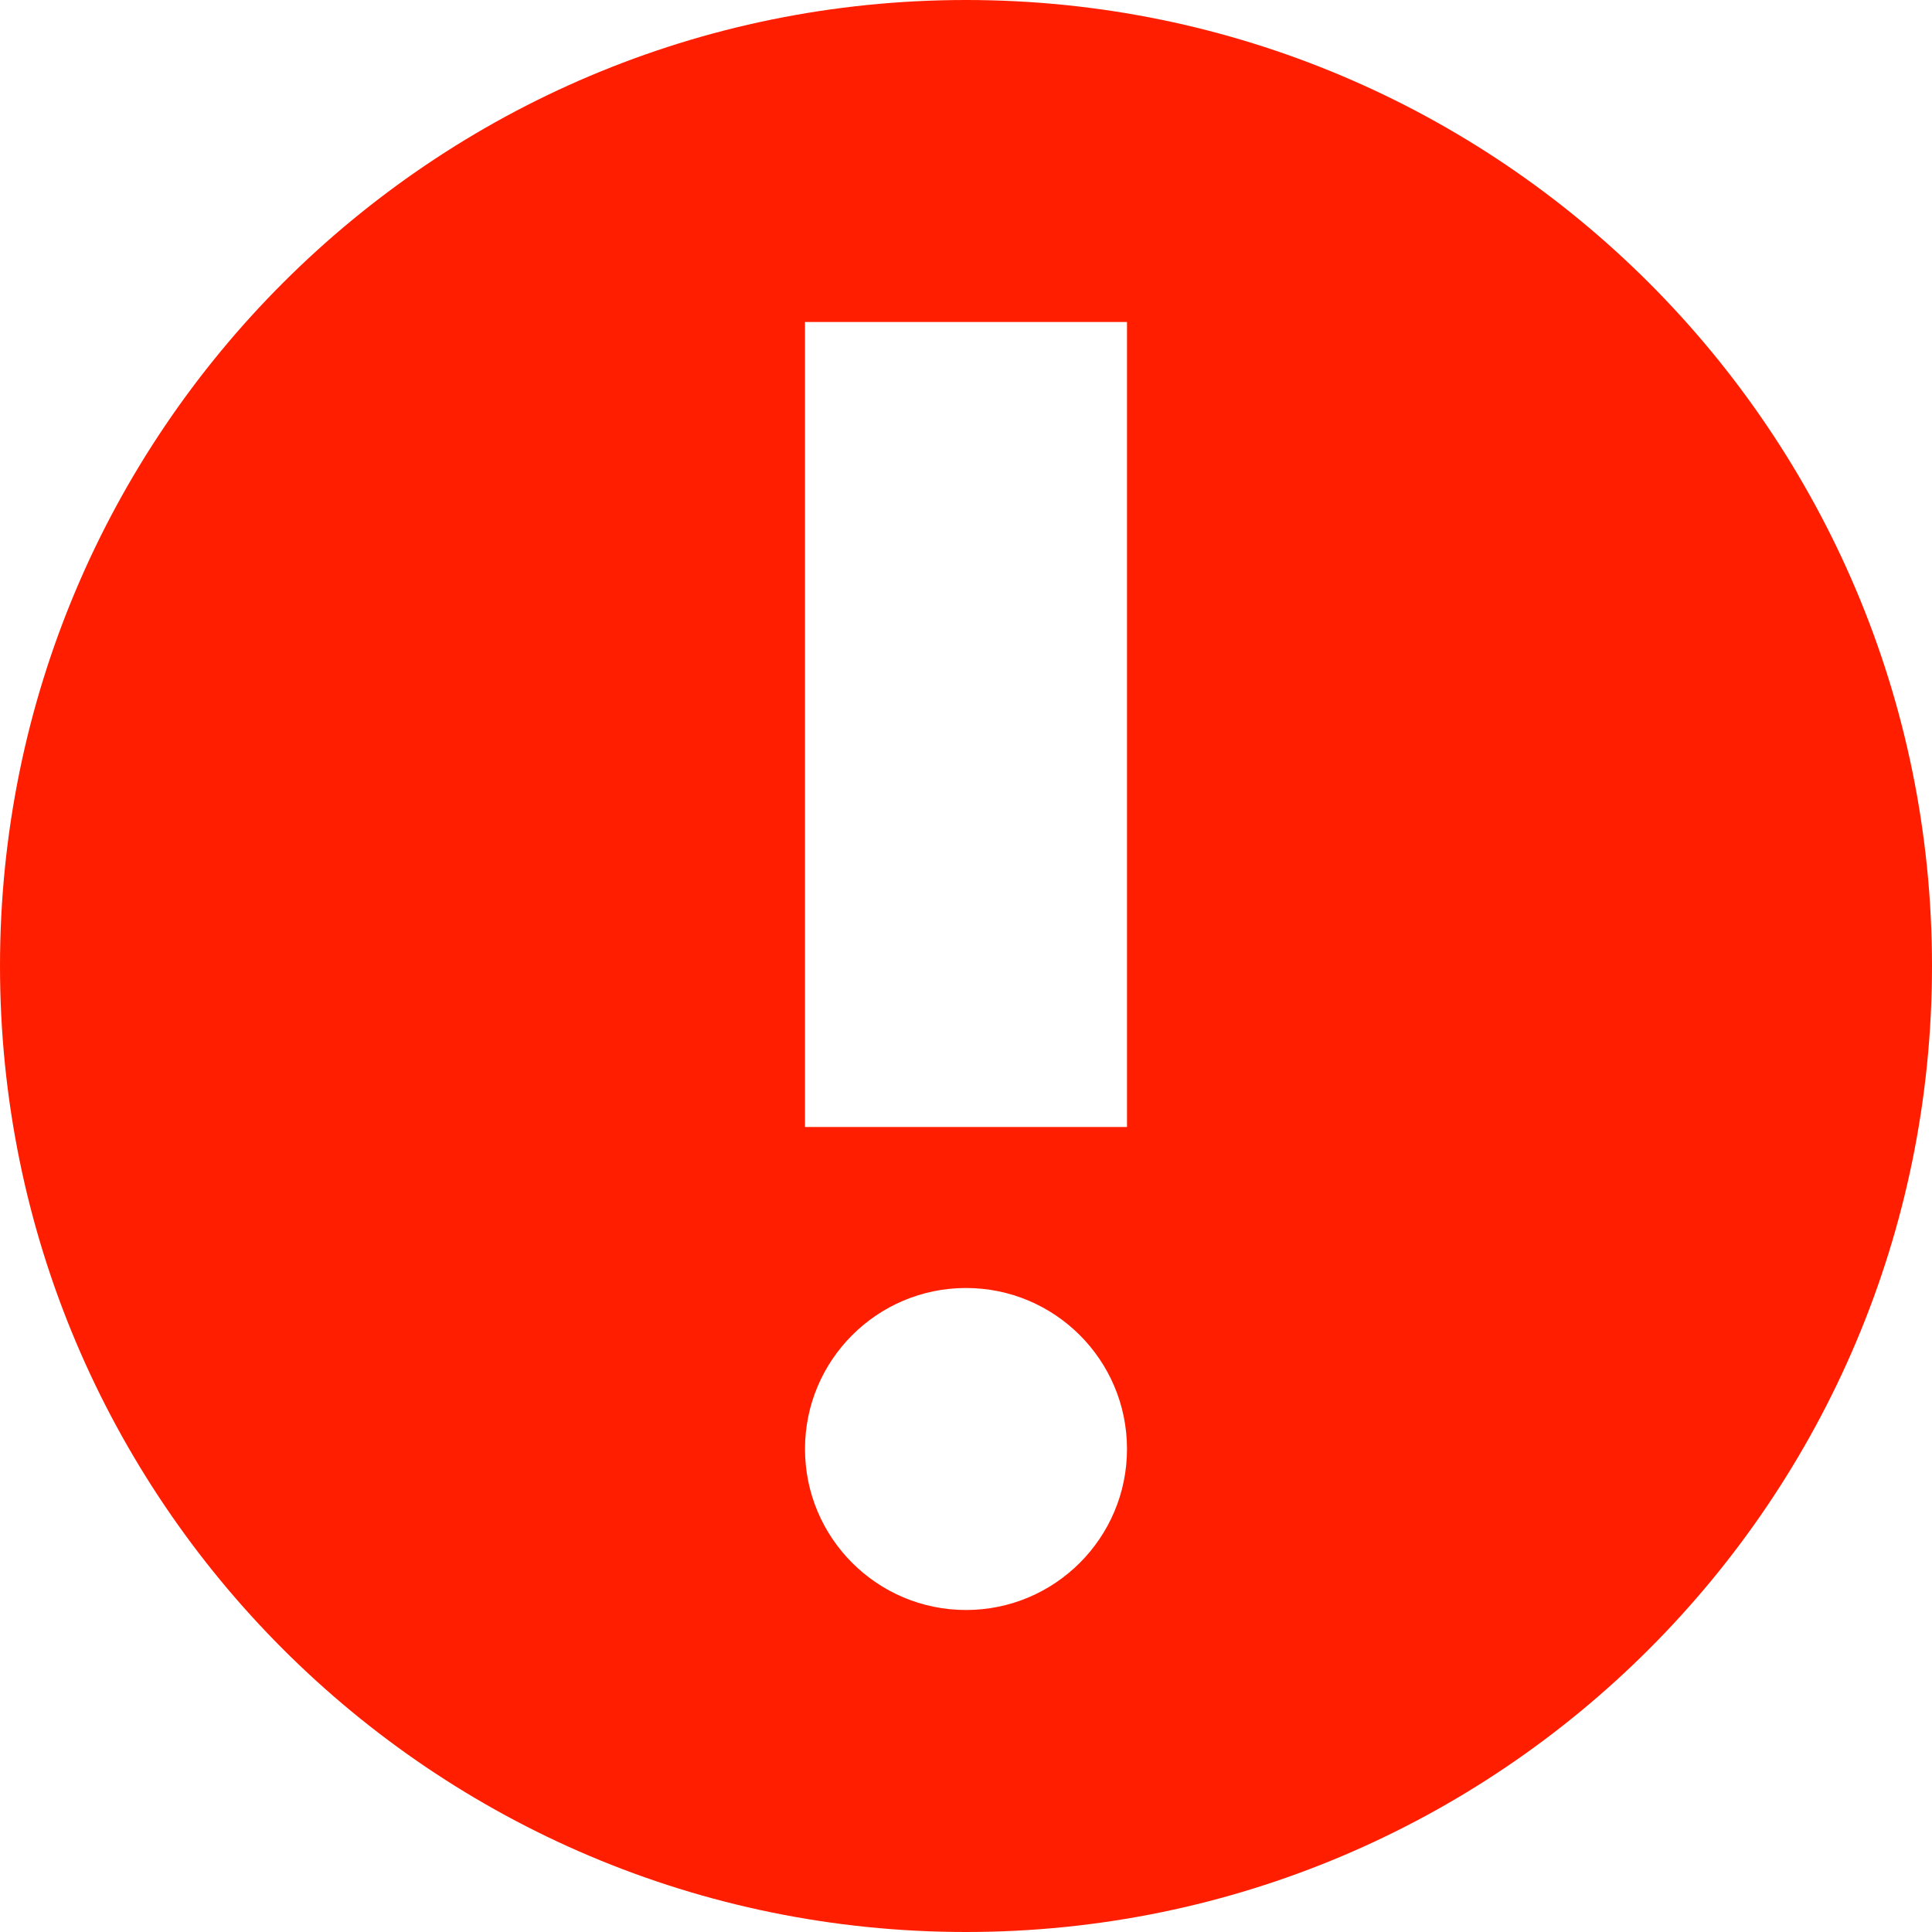 <?xml version="1.0" encoding="UTF-8"?>
<svg width="12px" height="12px" viewBox="0 0 12 12" version="1.1" xmlns="http://www.w3.org/2000/svg" xmlns:xlink="http://www.w3.org/1999/xlink">
    <!-- Generator: Sketch 49.3 (51167) - http://www.bohemiancoding.com/sketch -->
    <title>note_icon</title>
    <desc>Created with Sketch.</desc>
    <defs></defs>
    <g id="note_icon" stroke="none" stroke-width="1" fill="none" fill-rule="evenodd">
        <path d="M6,12 C2.686,12 0,9.314 0,6 C0,2.686 2.686,0 6,0 C9.314,0 12,2.686 12,6 C12,9.314 9.314,12 6,12 Z M5,2 L5,7 L7,7 L7,2 L5,2 Z M6,10 C6.552,10 7,9.552 7,9 C7,8.448 6.552,8 6,8 C5.448,8 5,8.448 5,9 C5,9.552 5.448,10 6,10 Z" id="Combined-Shape" fill="#FF1F00"></path>
    </g>
</svg>